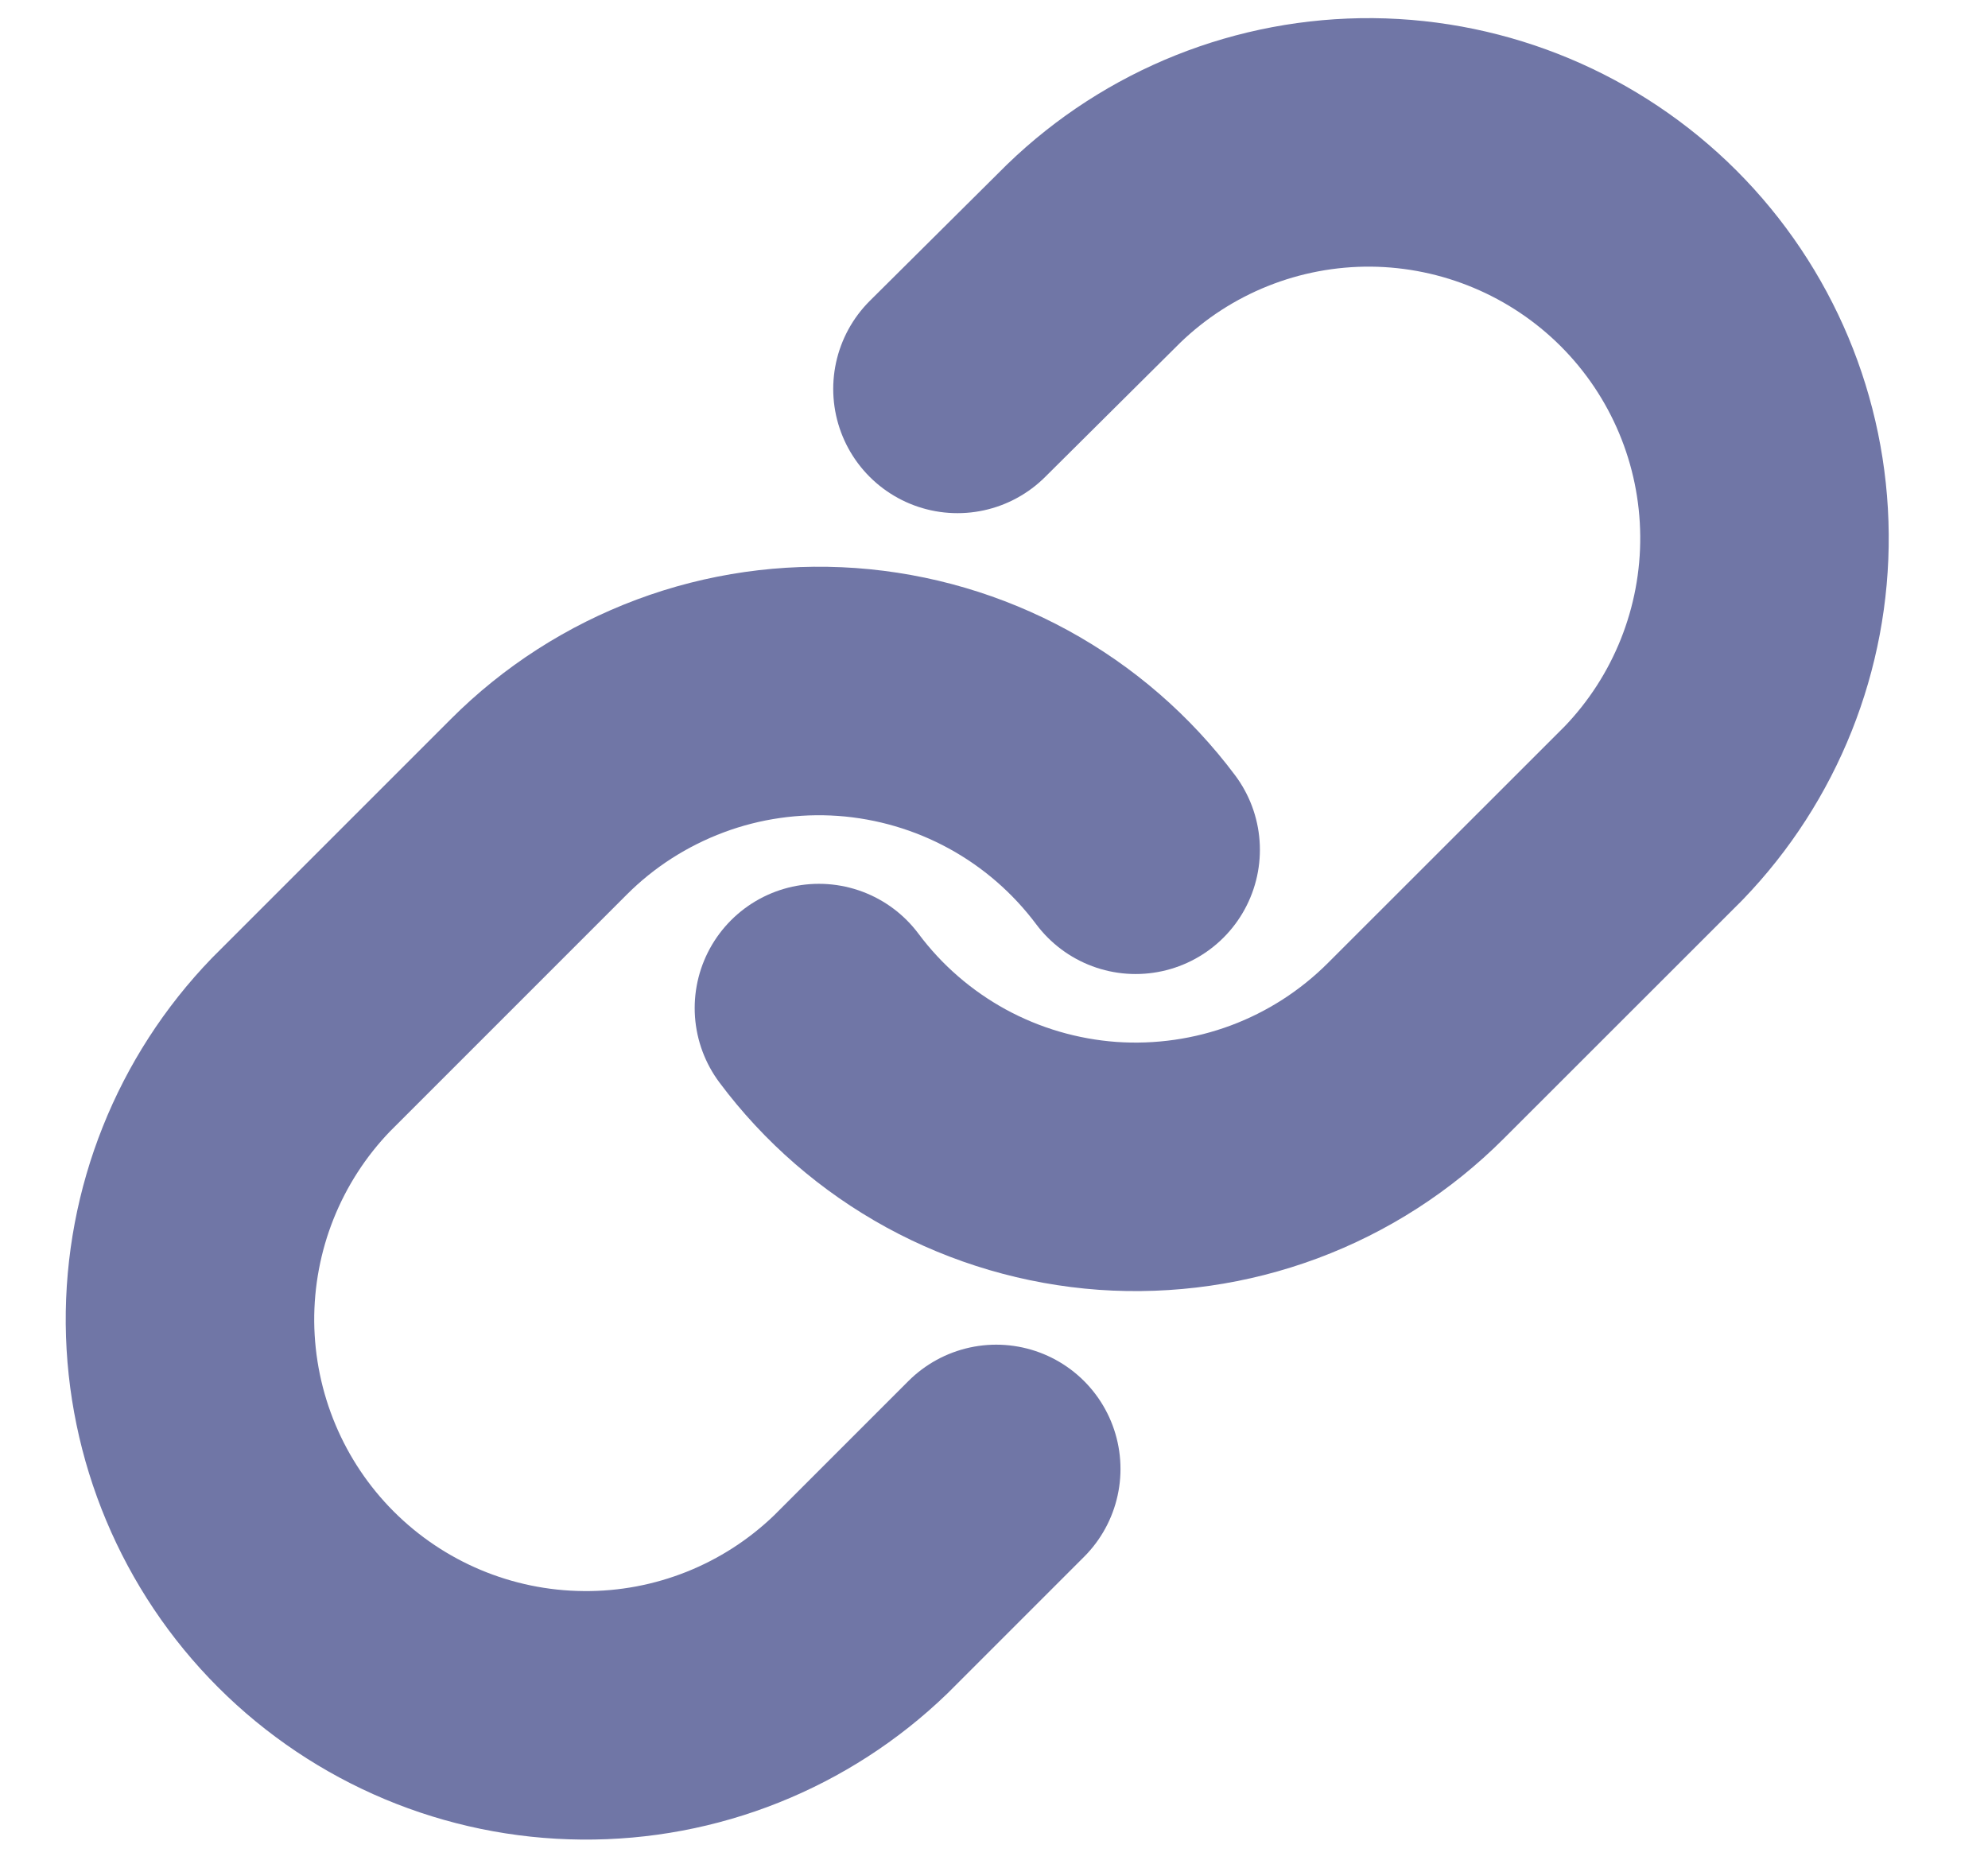 <svg width="16" height="15" viewBox="0 0 16 15" fill="none" xmlns="http://www.w3.org/2000/svg">
<path d="M6.591 8.113C6.864 8.479 7.214 8.782 7.614 9.001C8.015 9.22 8.459 9.35 8.914 9.383C9.37 9.415 9.828 9.349 10.255 9.19C10.684 9.03 11.072 8.78 11.395 8.457L13.307 6.546C13.887 5.945 14.208 5.14 14.201 4.305C14.194 3.469 13.859 2.67 13.268 2.079C12.677 1.489 11.878 1.154 11.043 1.146C10.207 1.139 9.403 1.46 8.802 2.041L7.706 3.13" stroke="#7076A6" stroke-width="2" stroke-linecap="round" stroke-linejoin="round"/>
<path d="M9.14 6.839C8.866 6.473 8.517 6.17 8.116 5.951C7.715 5.732 7.272 5.602 6.816 5.569C6.36 5.537 5.903 5.602 5.475 5.762C5.047 5.922 4.658 6.171 4.335 6.495L2.424 8.406C1.843 9.007 1.522 9.812 1.529 10.647C1.537 11.482 1.872 12.282 2.462 12.872C3.053 13.463 3.852 13.798 4.688 13.805C5.523 13.813 6.328 13.492 6.929 12.911L8.018 11.822" stroke="#7076A6" stroke-width="2" stroke-linecap="round" stroke-linejoin="round"/>
</svg>
